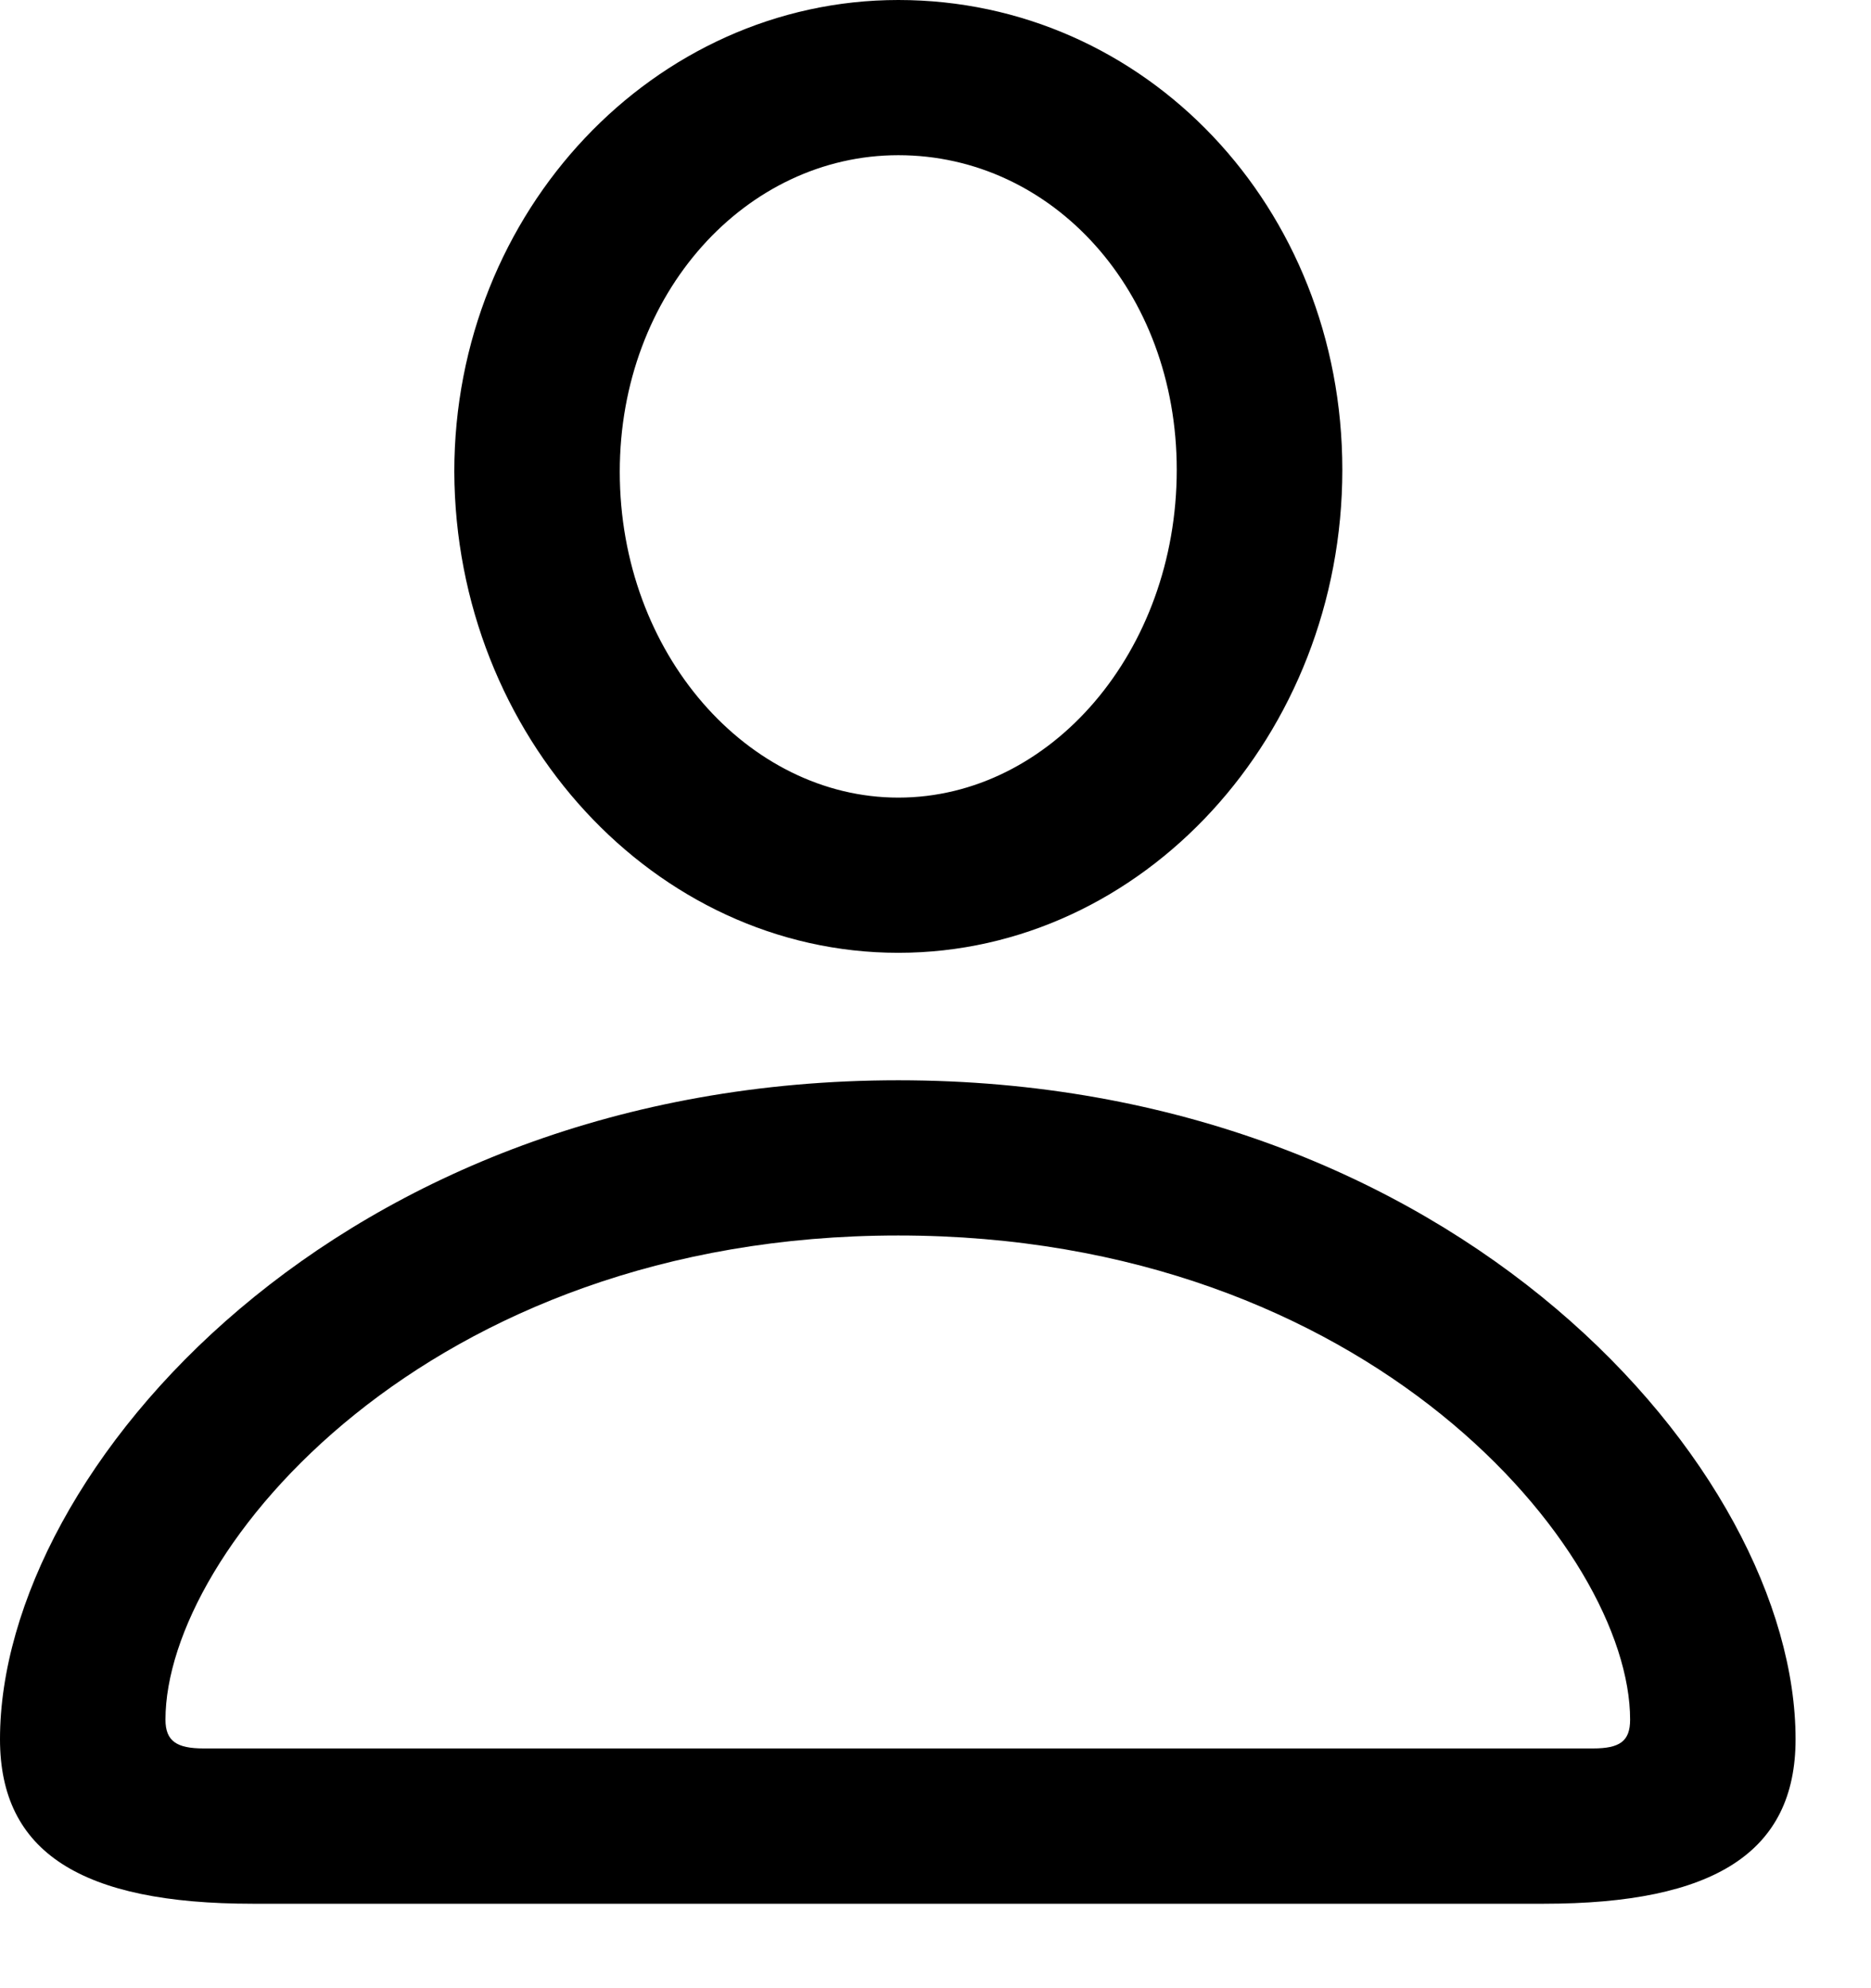 <svg width="16" height="17" viewBox="0 0 16 17" fill="none" xmlns="http://www.w3.org/2000/svg">
<path d="M7.682 8.147C9.774 8.147 11.479 6.284 11.479 4.017C11.479 1.767 9.791 0 7.682 0C5.599 0 3.885 1.802 3.885 4.034C3.894 6.293 5.599 8.147 7.682 8.147ZM7.682 6.82C6.399 6.82 5.3 5.59 5.3 4.034C5.3 2.505 6.381 1.327 7.682 1.327C9 1.327 10.063 2.487 10.063 4.017C10.063 5.572 8.982 6.82 7.682 6.82ZM2.162 16.278H13.201C14.66 16.278 15.355 15.838 15.355 14.871C15.355 12.568 12.454 9.237 7.682 9.237C2.909 9.237 0 12.569 0 14.871C0 15.838 0.695 16.278 2.162 16.278ZM1.74 14.95C1.512 14.95 1.415 14.888 1.415 14.704C1.415 13.262 3.648 10.564 7.681 10.564C11.716 10.564 13.94 13.262 13.94 14.704C13.94 14.888 13.852 14.95 13.623 14.95H1.74Z" fill="black"/>
</svg>
